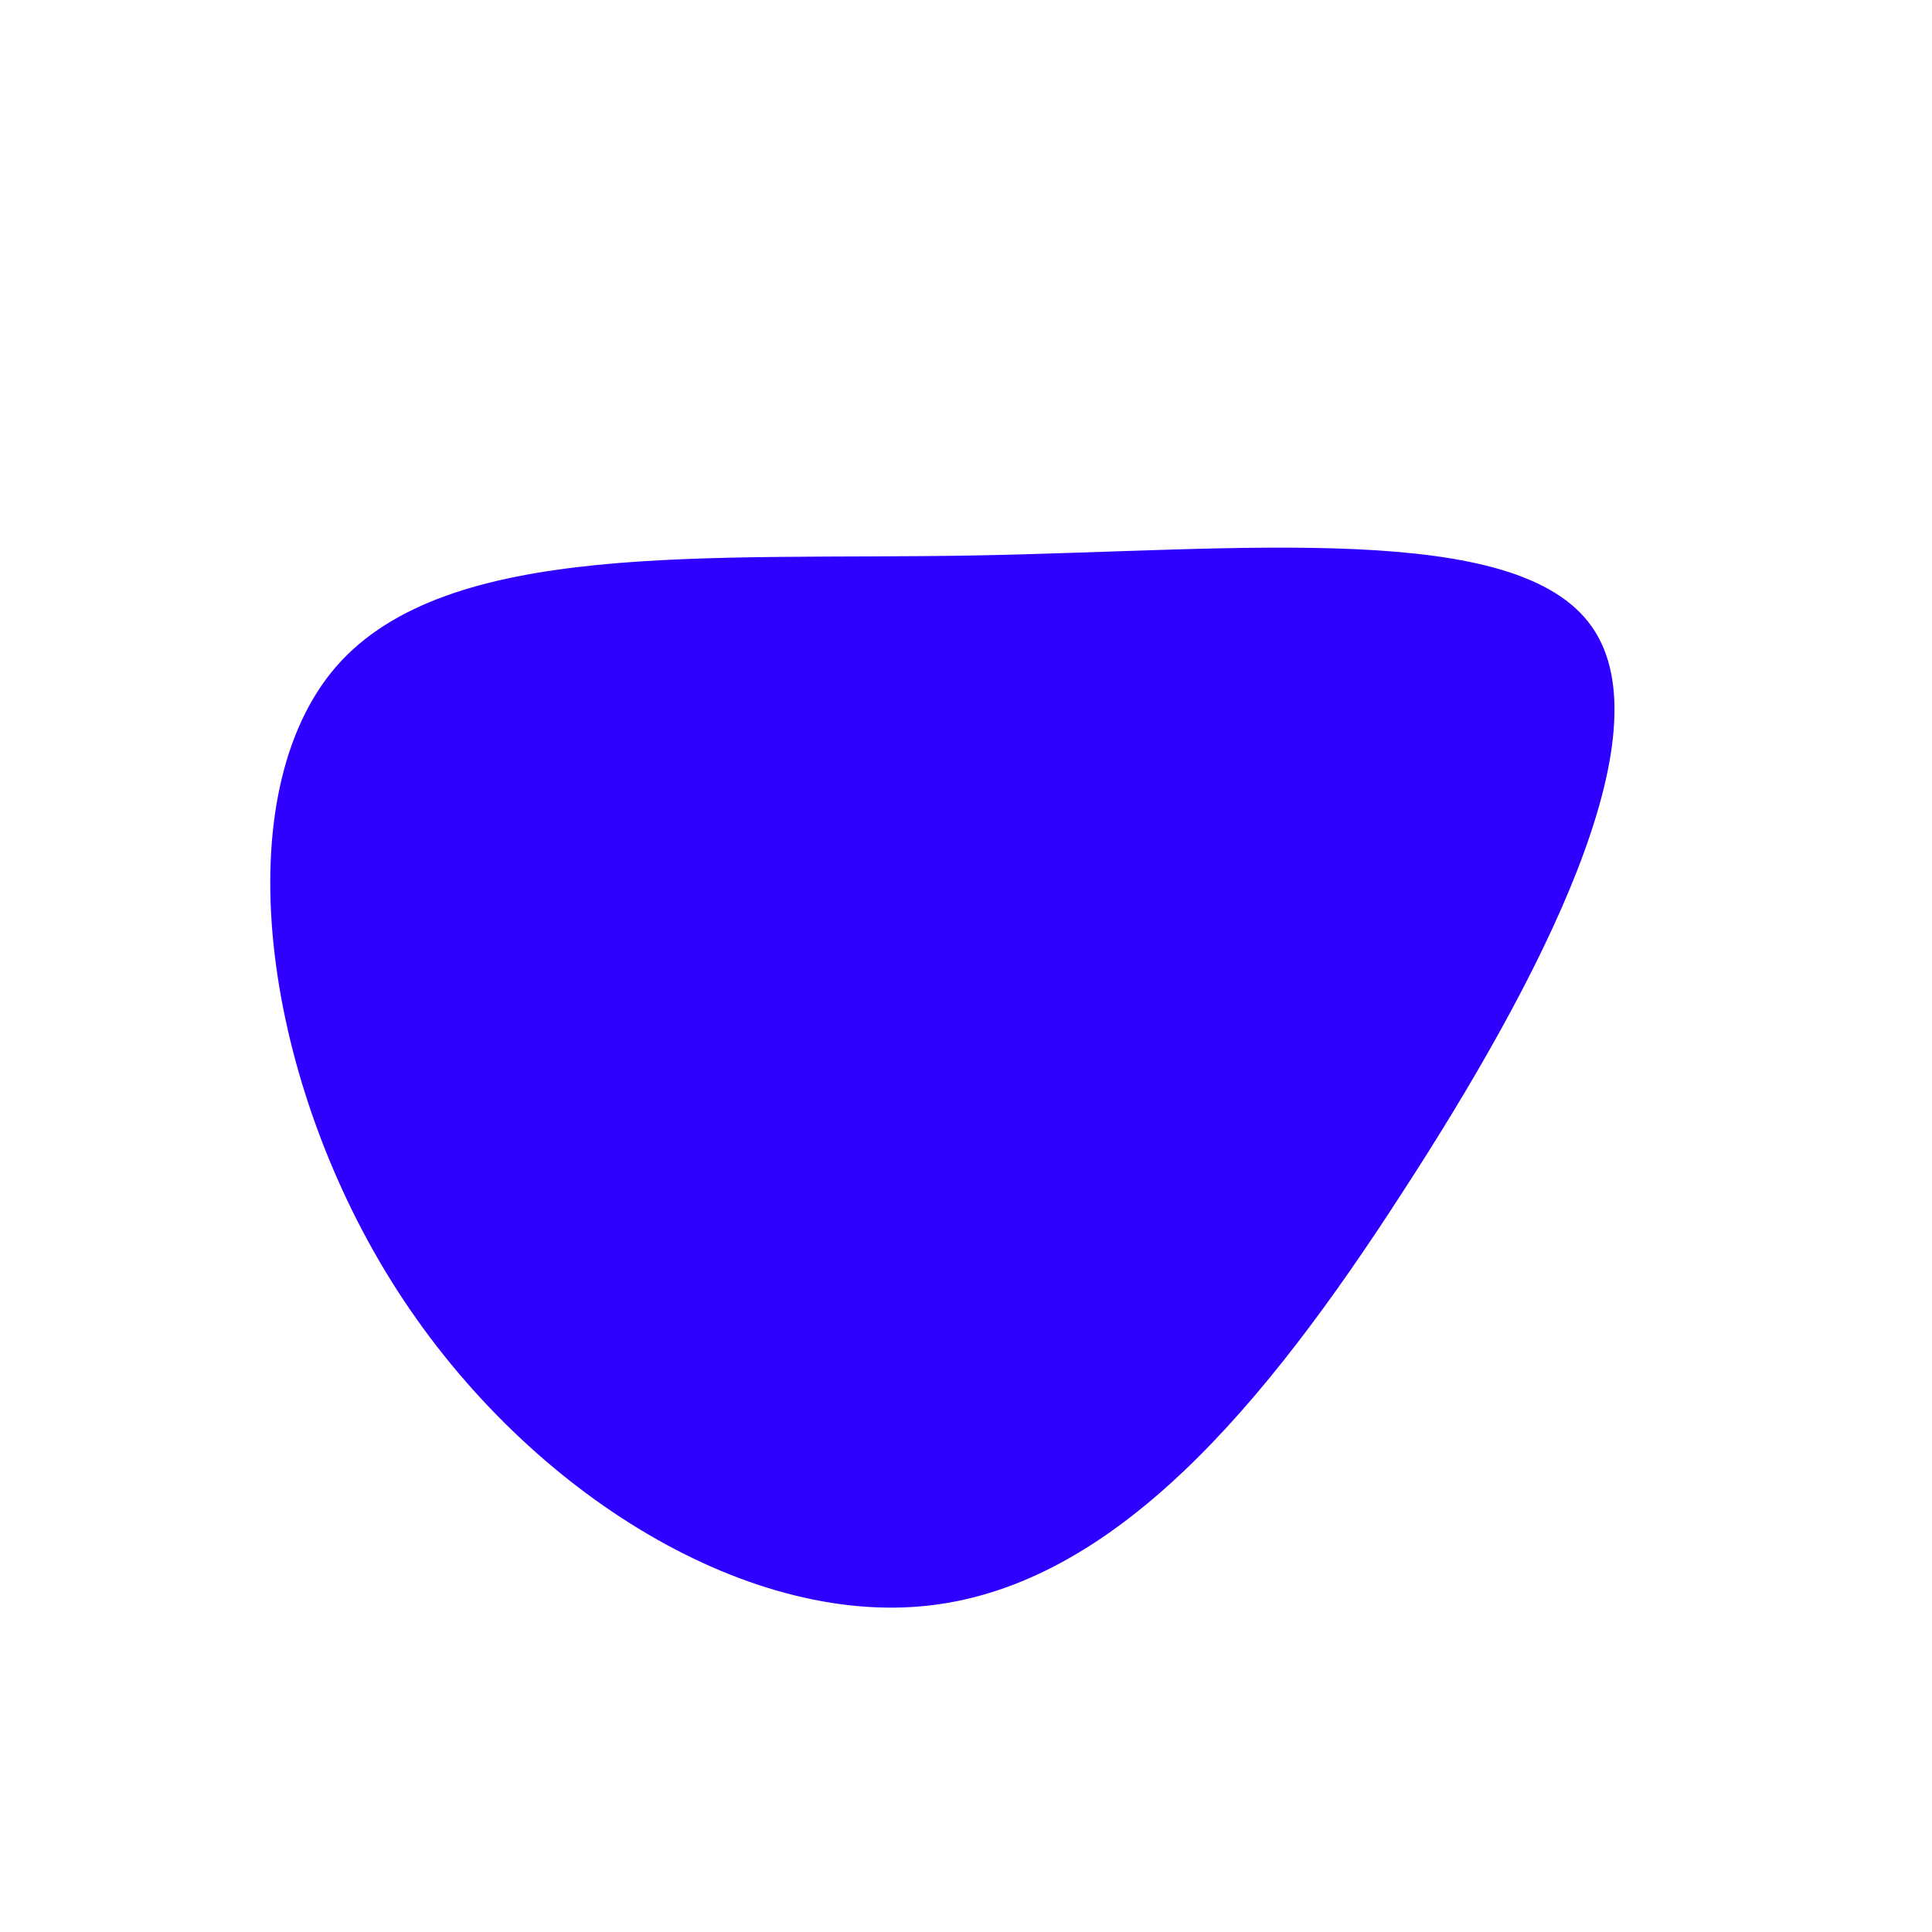 <?xml version="1.0" standalone="no"?>
<svg viewBox="0 0 200 200" xmlns="http://www.w3.org/2000/svg">
  <path fill="#2f00ff" d="M64.8,-35.1C72.6,-24,59.5,1.4,45.2,23.4C31,45.4,15.5,64,-3.8,66.2C-23,68.4,-46.1,54.1,-59.5,32.6C-72.9,11.1,-76.7,-17.7,-65.2,-31C-53.7,-44.2,-26.8,-42,0.9,-42.5C28.5,-43,57.1,-46.2,64.8,-35.1Z" transform="translate(100 100)" />
</svg>
